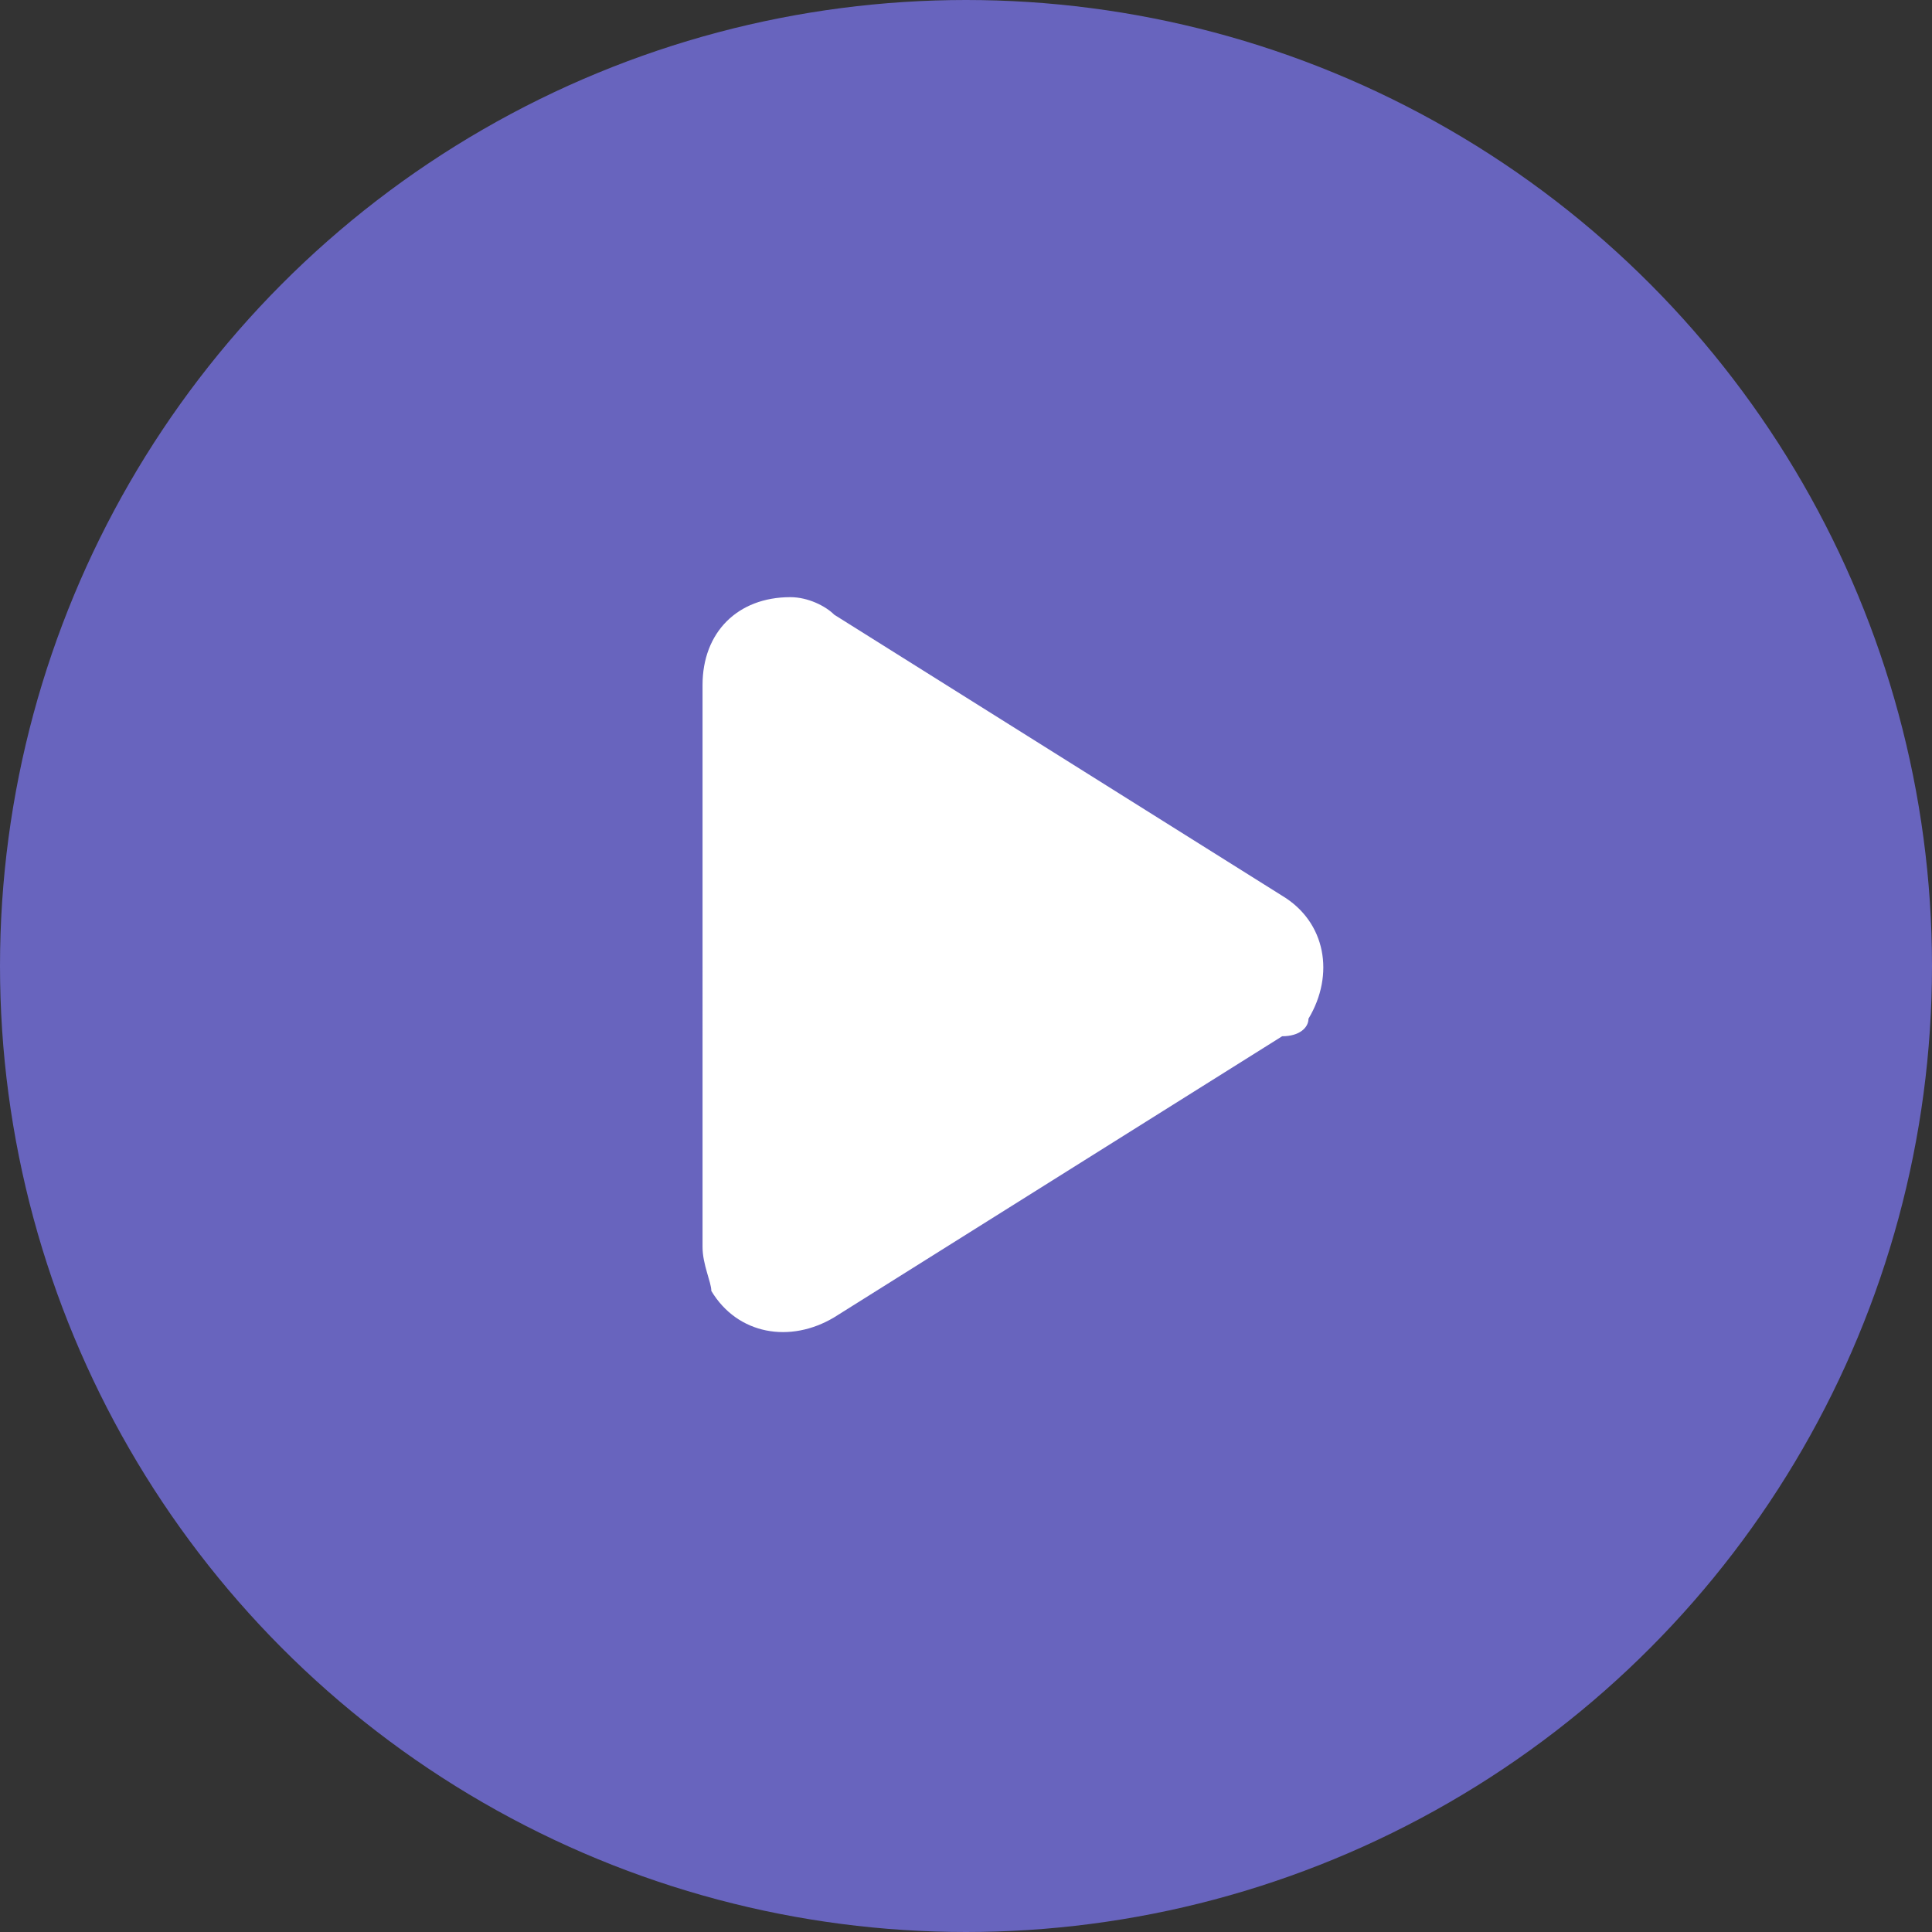 <?xml version="1.0" encoding="utf-8"?>
<!-- Generator: Adobe Illustrator 25.2.0, SVG Export Plug-In . SVG Version: 6.00 Build 0)  -->
<svg version="1.1" id="Layer_1" xmlns="http://www.w3.org/2000/svg" xmlns:xlink="http://www.w3.org/1999/xlink" x="0px" y="0px"
	 viewBox="0 0 22 22" style="enable-background:new 0 0 22 22;" xml:space="preserve">
<rect x="0" y="0" width="22" height="22" fill="#333333" stroke="none"/>
<style type="text/css">
	.st0{fill-rule:evenodd;clip-rule:evenodd;fill:#6864BE;stroke:#6864BE;stroke-width:2;}
	.st1{fill-rule:evenodd;clip-rule:evenodd;fill:#FFFFFF;}
</style>
<g id="Page-1">
	<g id="Osum-Home-v1" transform="translate(-674, -496)">
		<g id="Group-32" transform="translate(674, 496)">
			<circle id="Oval" class="st0" cx="11" cy="11" r="10"/>
			<path id="Triangle" class="st1" d="M14.6,11.8L9.5,15c-0.5,0.3-1.1,0.2-1.4-0.3c0-0.1-0.1-0.3-0.1-0.5V7.8c0-0.6,0.4-1,1-1
				c0.2,0,0.4,0.1,0.5,0.2l5.1,3.2c0.5,0.3,0.6,0.9,0.3,1.4C14.9,11.7,14.8,11.8,14.6,11.8z"/>
		</g>
	</g>
</g>
</svg>
